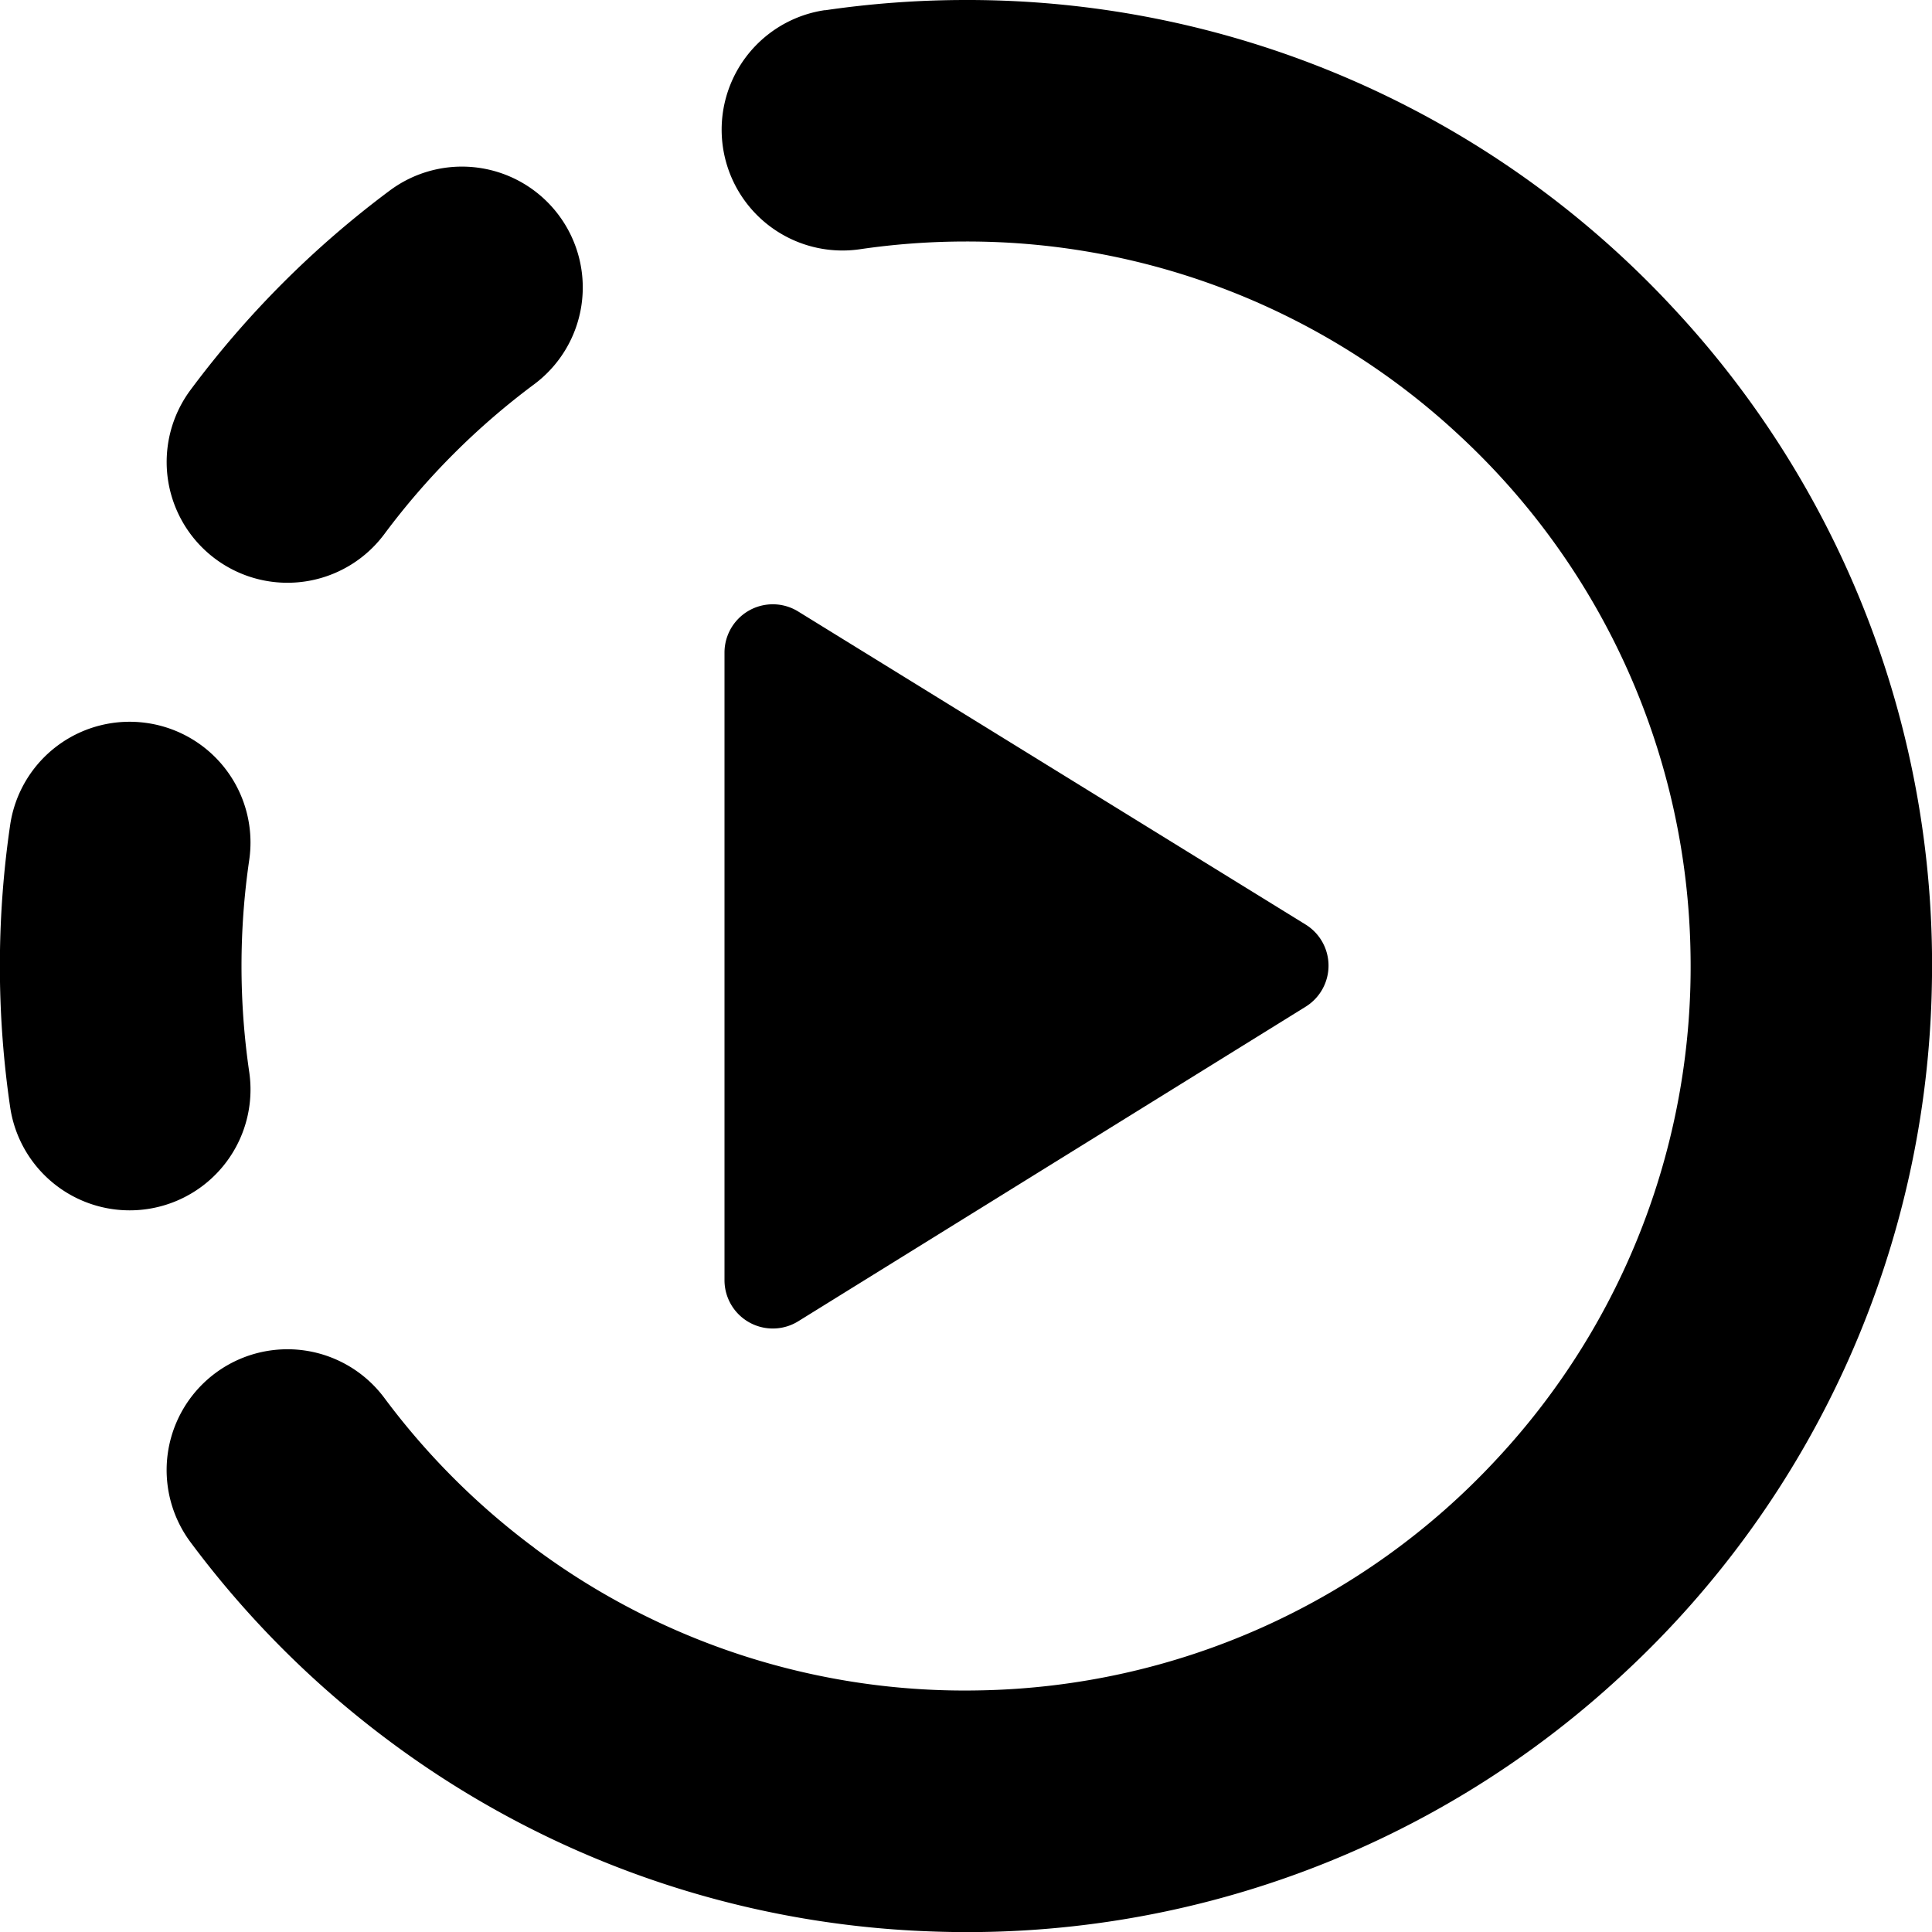 <svg width="16" height="16" viewBox="0 0 16 16" xmlns="http://www.w3.org/2000/svg"><path d="M6.833.085A8.058 8.058 0 0 1 8 0a7.97 7.97 0 0 1 5.86 2.554 7.97 7.97 0 0 1 2.139 5.594 7.97 7.97 0 0 1-2.553 5.712 7.97 7.97 0 0 1-5.742 2.135 7.964 7.964 0 0 1-4.467-1.567l-.008-.006a8.026 8.026 0 0 1-1.651-1.65 1 1 0 1 1 1.605-1.195 6.04 6.04 0 0 0 1.24 1.24l.007.006a5.966 5.966 0 0 0 3.682 1.176 5.978 5.978 0 0 0 4.283-1.915A5.978 5.978 0 0 0 14 7.888a5.977 5.977 0 0 0-1.915-4.283A5.978 5.978 0 0 0 8 2c-.299 0-.592.022-.878.064a1 1 0 0 1-.29-1.98ZM4.628 1.783a1 1 0 0 1-.205 1.4 6.04 6.04 0 0 0-1.24 1.24 1 1 0 0 1-1.605-1.194 8.04 8.04 0 0 1 1.65-1.651 1 1 0 0 1 1.4.205ZM1.219 5.988a1 1 0 0 1 .845 1.134 6.057 6.057 0 0 0 0 1.756 1 1 0 0 1-1.98.29 8.058 8.058 0 0 1 0-2.335 1 1 0 0 1 1.135-.845Z"/><path d="M6 10.602V5.404a.4.4 0 0 1 .61-.34l4.203 2.593a.4.4 0 0 1 0 .68l-4.202 2.605a.4.4 0 0 1-.611-.34Z"/></svg>